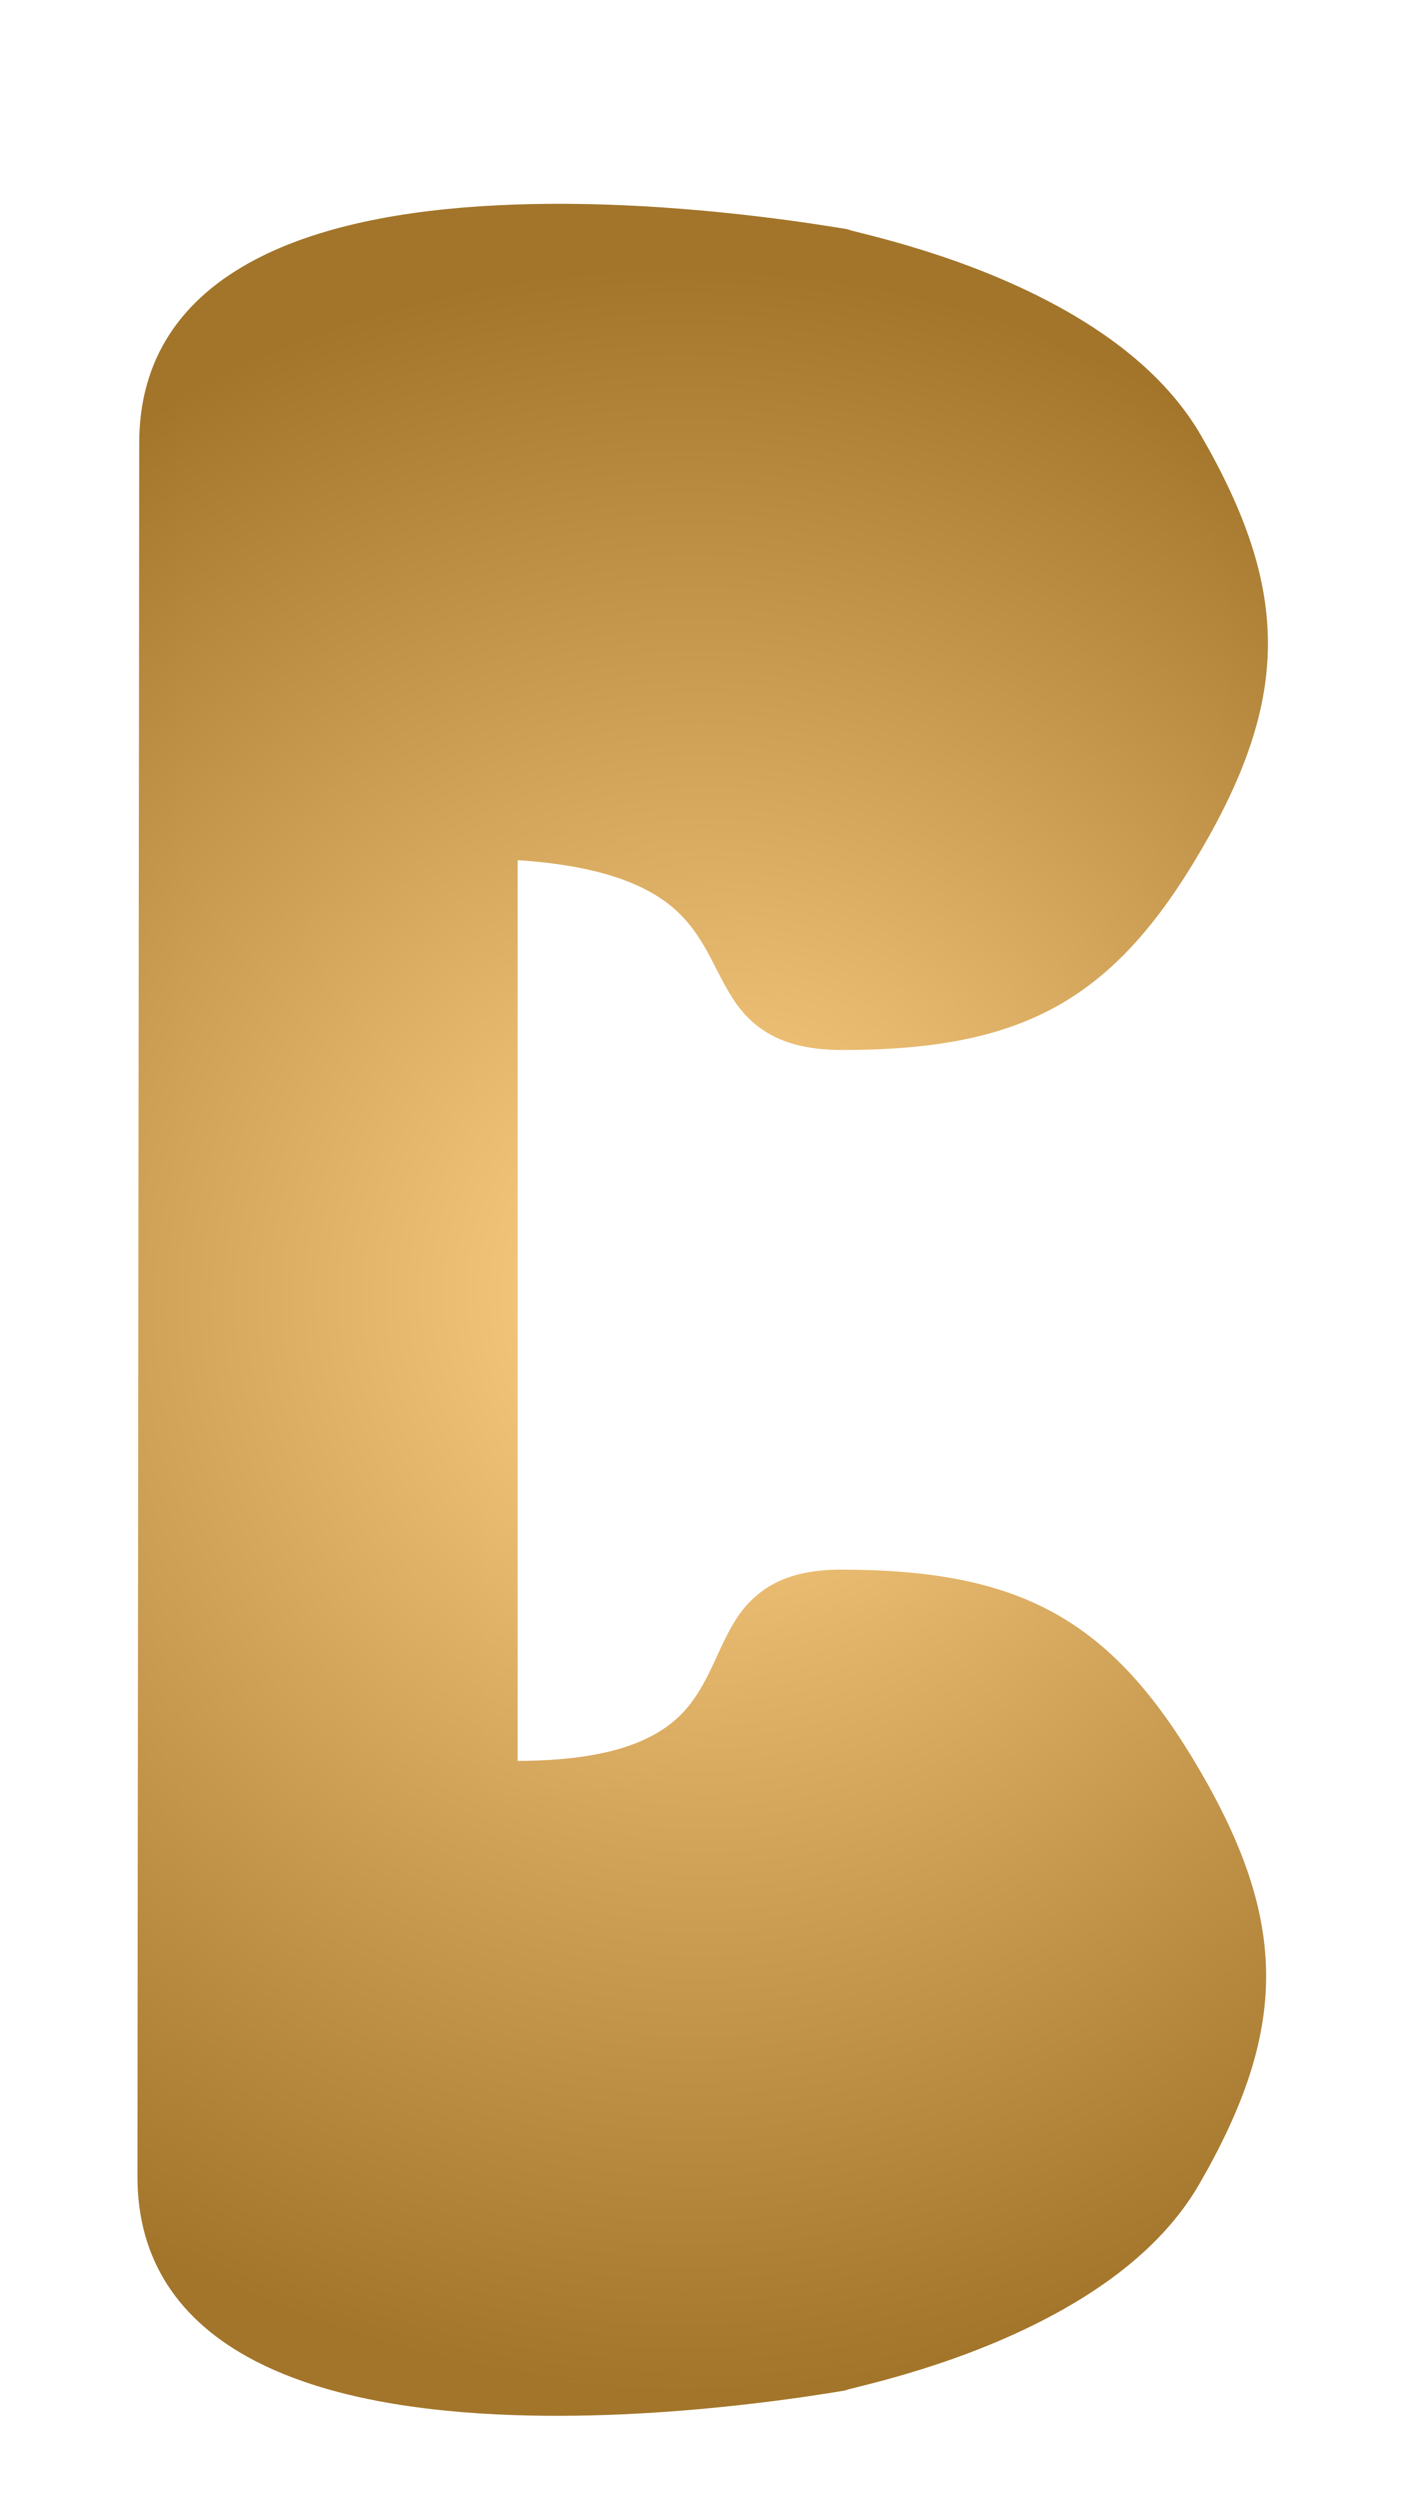 <?xml version="1.0" encoding="UTF-8"?>
<!DOCTYPE svg PUBLIC "-//W3C//DTD SVG 1.1//EN" "http://www.w3.org/Graphics/SVG/1.1/DTD/svg11.dtd">
<svg version="1.1" xmlns="http://www.w3.org/2000/svg" xmlns:xlink="http://www.w3.org/1999/xlink" width="400" height="700"  xml:space="preserve" id="blazeHole33">
    <!-- Generated by PaintCode - http://www.paintcodeapp.com -->
    <defs>
        <radialGradient id="blazeHole33-gradient-bezier3" cx="190.3" cy="373.28"  r="297.07" fx="203.96" fy="359.62" gradientUnits="userSpaceOnUse" >
            <stop offset="0.044" stop-color="rgb(255, 209, 134)" stop-opacity="1" />
            <stop offset="1" stop-color="rgb(163, 117, 42)" stop-opacity="1" />
        </radialGradient>
        <filter id="blazeHole33-shadow-outer" filterUnits="userSpaceOnUse">
            <feGaussianBlur stdDeviation="4" />
            <feOffset dx="0" dy="-0" result="blur" />
            <feFlood flood-color="rgb(0, 0, 0)" flood-opacity="1" />
            <feComposite in2="blur" operator="in" result="colorShadow" />
            <feComposite in="SourceGraphic" in2="colorShadow" operator="over" />
        </filter>
        <radialGradient id="blazeHole33-gradient-wall" cx="190.3" cy="371.74"  r="297.07" fx="203.96" fy="358.08" gradientUnits="userSpaceOnUse" >
            <stop offset="0.044" stop-color="rgb(255, 209, 134)" stop-opacity="1" />
            <stop offset="1" stop-color="rgb(163, 117, 42)" stop-opacity="1" />
        </radialGradient>
    </defs>
    <rect id="blazeHole33-end" stroke="none" fill="rgb(128, 128, 128)" x="258" y="192" width="1" height="1" />
    <rect id="blazeHole33-ball" stroke="none" fill="rgb(128, 128, 128)" x="279" y="551" width="1" height="1" />
    <path id="blazeHole33-bezier3" stroke="none" fill="url(#blazeHole33-gradient-bezier3)" filter="url(#blazeHole33-shadow-outer)" d="M 238.36,64.63 C 237.99,64.43 237.95,64.41 237.85,64.38 238.03,64.44 238.32,64.51 238.73,64.62 239.27,64.76 242.01,65.44 242.24,65.5 246.46,66.57 250.16,67.56 254.33,68.79 266.82,72.48 278.86,76.98 290.23,82.6 311.12,92.95 327.15,105.89 336.46,122 361.4,165.16 361.39,195.33 336.45,238.02 311.85,280.11 286.53,293.98 236,294 225.73,294 218.21,291.88 212.49,287.52 207.94,284.07 205.21,280.14 201.41,272.77 201.37,272.69 199.79,269.59 199.32,268.7 198.52,267.18 197.83,265.92 197.13,264.73 193.08,257.85 188.47,253.09 181.18,249.24 171.83,244.31 158.48,241.31 139.8,240.57 L 145,235.57 C 145,290.25 145,290.25 145,376.94 145,419.01 145,419.01 145,454.55 145,484.39 145,484.39 145,498 L 140.11,493 C 159.94,493.46 173.69,490.91 182.98,485.83 190.07,481.96 194.33,476.96 198.31,469.03 198.8,468.06 199.29,467.04 199.87,465.8 200.2,465.08 201.33,462.62 201.39,462.49 205.07,454.52 207.61,450.41 212.01,446.67 217.67,441.87 225.21,439.5 235.5,439.5 285.94,439.5 311.37,453.42 335.95,495.48 360.89,538.16 360.89,568.33 335.96,611.5 326.66,627.6 310.64,640.54 289.75,650.88 278.39,656.51 266.34,661.01 253.86,664.7 249.69,665.93 245.99,666.92 241.79,667.98 241.5,668.05 238.81,668.73 238.28,668.86 237.87,668.97 237.59,669.05 237.4,669.1 237.52,669.06 237.57,669.05 237.95,668.83 237.34,669.18 236.68,669.39 235.99,669.46 236.05,669.45 231.88,670.13 229.1,670.55 223.68,671.38 217.9,672.17 211.61,672.92 187.08,675.83 162.42,677.15 139.28,676.04 111.6,674.7 88.45,669.93 71.19,660.92 50.12,649.91 38.5,632.82 38.5,609.5 38.5,588.48 38.57,521.43 38.75,367.65 38.75,365.48 38.75,365.48 38.75,363.3 38.95,188.14 39,141.01 39,124 39,100.68 50.61,83.59 71.68,72.59 88.94,63.58 112.09,58.8 139.76,57.46 162.89,56.34 187.55,57.67 212.08,60.57 218.34,61.32 224.11,62.11 229.52,62.93 232.26,63.35 236.5,64.03 236.46,64.03 L 235.95,69 235.4,73.97 235.37,73.97 235.92,69 238.36,64.63 Z M 238.36,64.63" />
    <path id="blazeHole33-wall" stroke="none" fill="url(#blazeHole33-gradient-wall)" filter="url(#blazeHole33-shadow-outer)" d="M 233.49,73.36 C 228.72,70.71 231.05,63.43 236.47,64.03 L 236.5,64.03 C 243.1,64.76 242.04,74.65 235.43,73.97 235.14,73.94 230.41,73.18 228.02,72.82 222.71,72.01 217.05,71.23 210.9,70.5 186.88,67.66 162.75,66.36 140.24,67.45 113.89,68.73 92.05,73.23 76.31,81.45 58.38,90.82 49,104.62 49,124 49,141.02 48.95,188.14 48.75,363.31 48.75,365.49 48.75,365.49 48.75,367.66 48.57,521.43 48.5,588.49 48.5,609.5 48.5,628.88 57.89,642.69 75.82,652.05 91.56,660.27 113.4,664.77 139.76,666.05 162.27,667.13 186.41,665.84 210.43,662.99 220.76,661.76 236.61,659.34 234.99,659.51 L 235.49,664.48 233.03,660.13 C 233.76,659.72 234.13,659.61 235.79,659.18 236.36,659.03 239.09,658.35 239.34,658.29 243.43,657.26 247.01,656.29 251.03,655.11 263,651.57 274.53,647.27 285.32,641.92 304.59,632.38 319.14,620.63 327.3,606.5 350.44,566.43 350.44,540.09 327.31,500.52 304.57,461.6 282.46,449.5 235.5,449.5 227.44,449.5 222.19,451.15 218.49,454.3 215.52,456.82 213.57,459.96 210.47,466.68 210.42,466.8 209.28,469.27 208.93,470.02 208.32,471.34 207.78,472.45 207.25,473.52 202.42,483.12 196.88,489.64 187.77,494.61 176.75,500.63 161.32,503.49 139.89,503 137.17,502.94 135,500.72 135,498 135,484.39 135,484.39 135,454.55 135,419.01 135,419.01 135,376.94 135,290.25 135,290.25 135,235.57 135,232.73 137.36,230.47 140.2,230.58 160.26,231.38 175.03,234.69 185.85,240.4 194.9,245.18 200.82,251.27 205.75,259.66 206.55,261.01 207.31,262.41 208.18,264.06 208.67,265 210.28,268.14 210.3,268.18 213.46,274.32 215.5,277.25 218.54,279.56 222.36,282.47 227.77,284 236,284 283.05,283.98 305.05,271.93 327.81,232.98 350.94,193.39 350.95,167.06 327.8,127 319.63,112.87 305.07,101.11 285.79,91.57 275,86.22 263.47,81.92 251.5,78.38 246.14,76.8 234.29,73.81 233.49,73.36 Z M 233.49,73.36" />
</svg>
